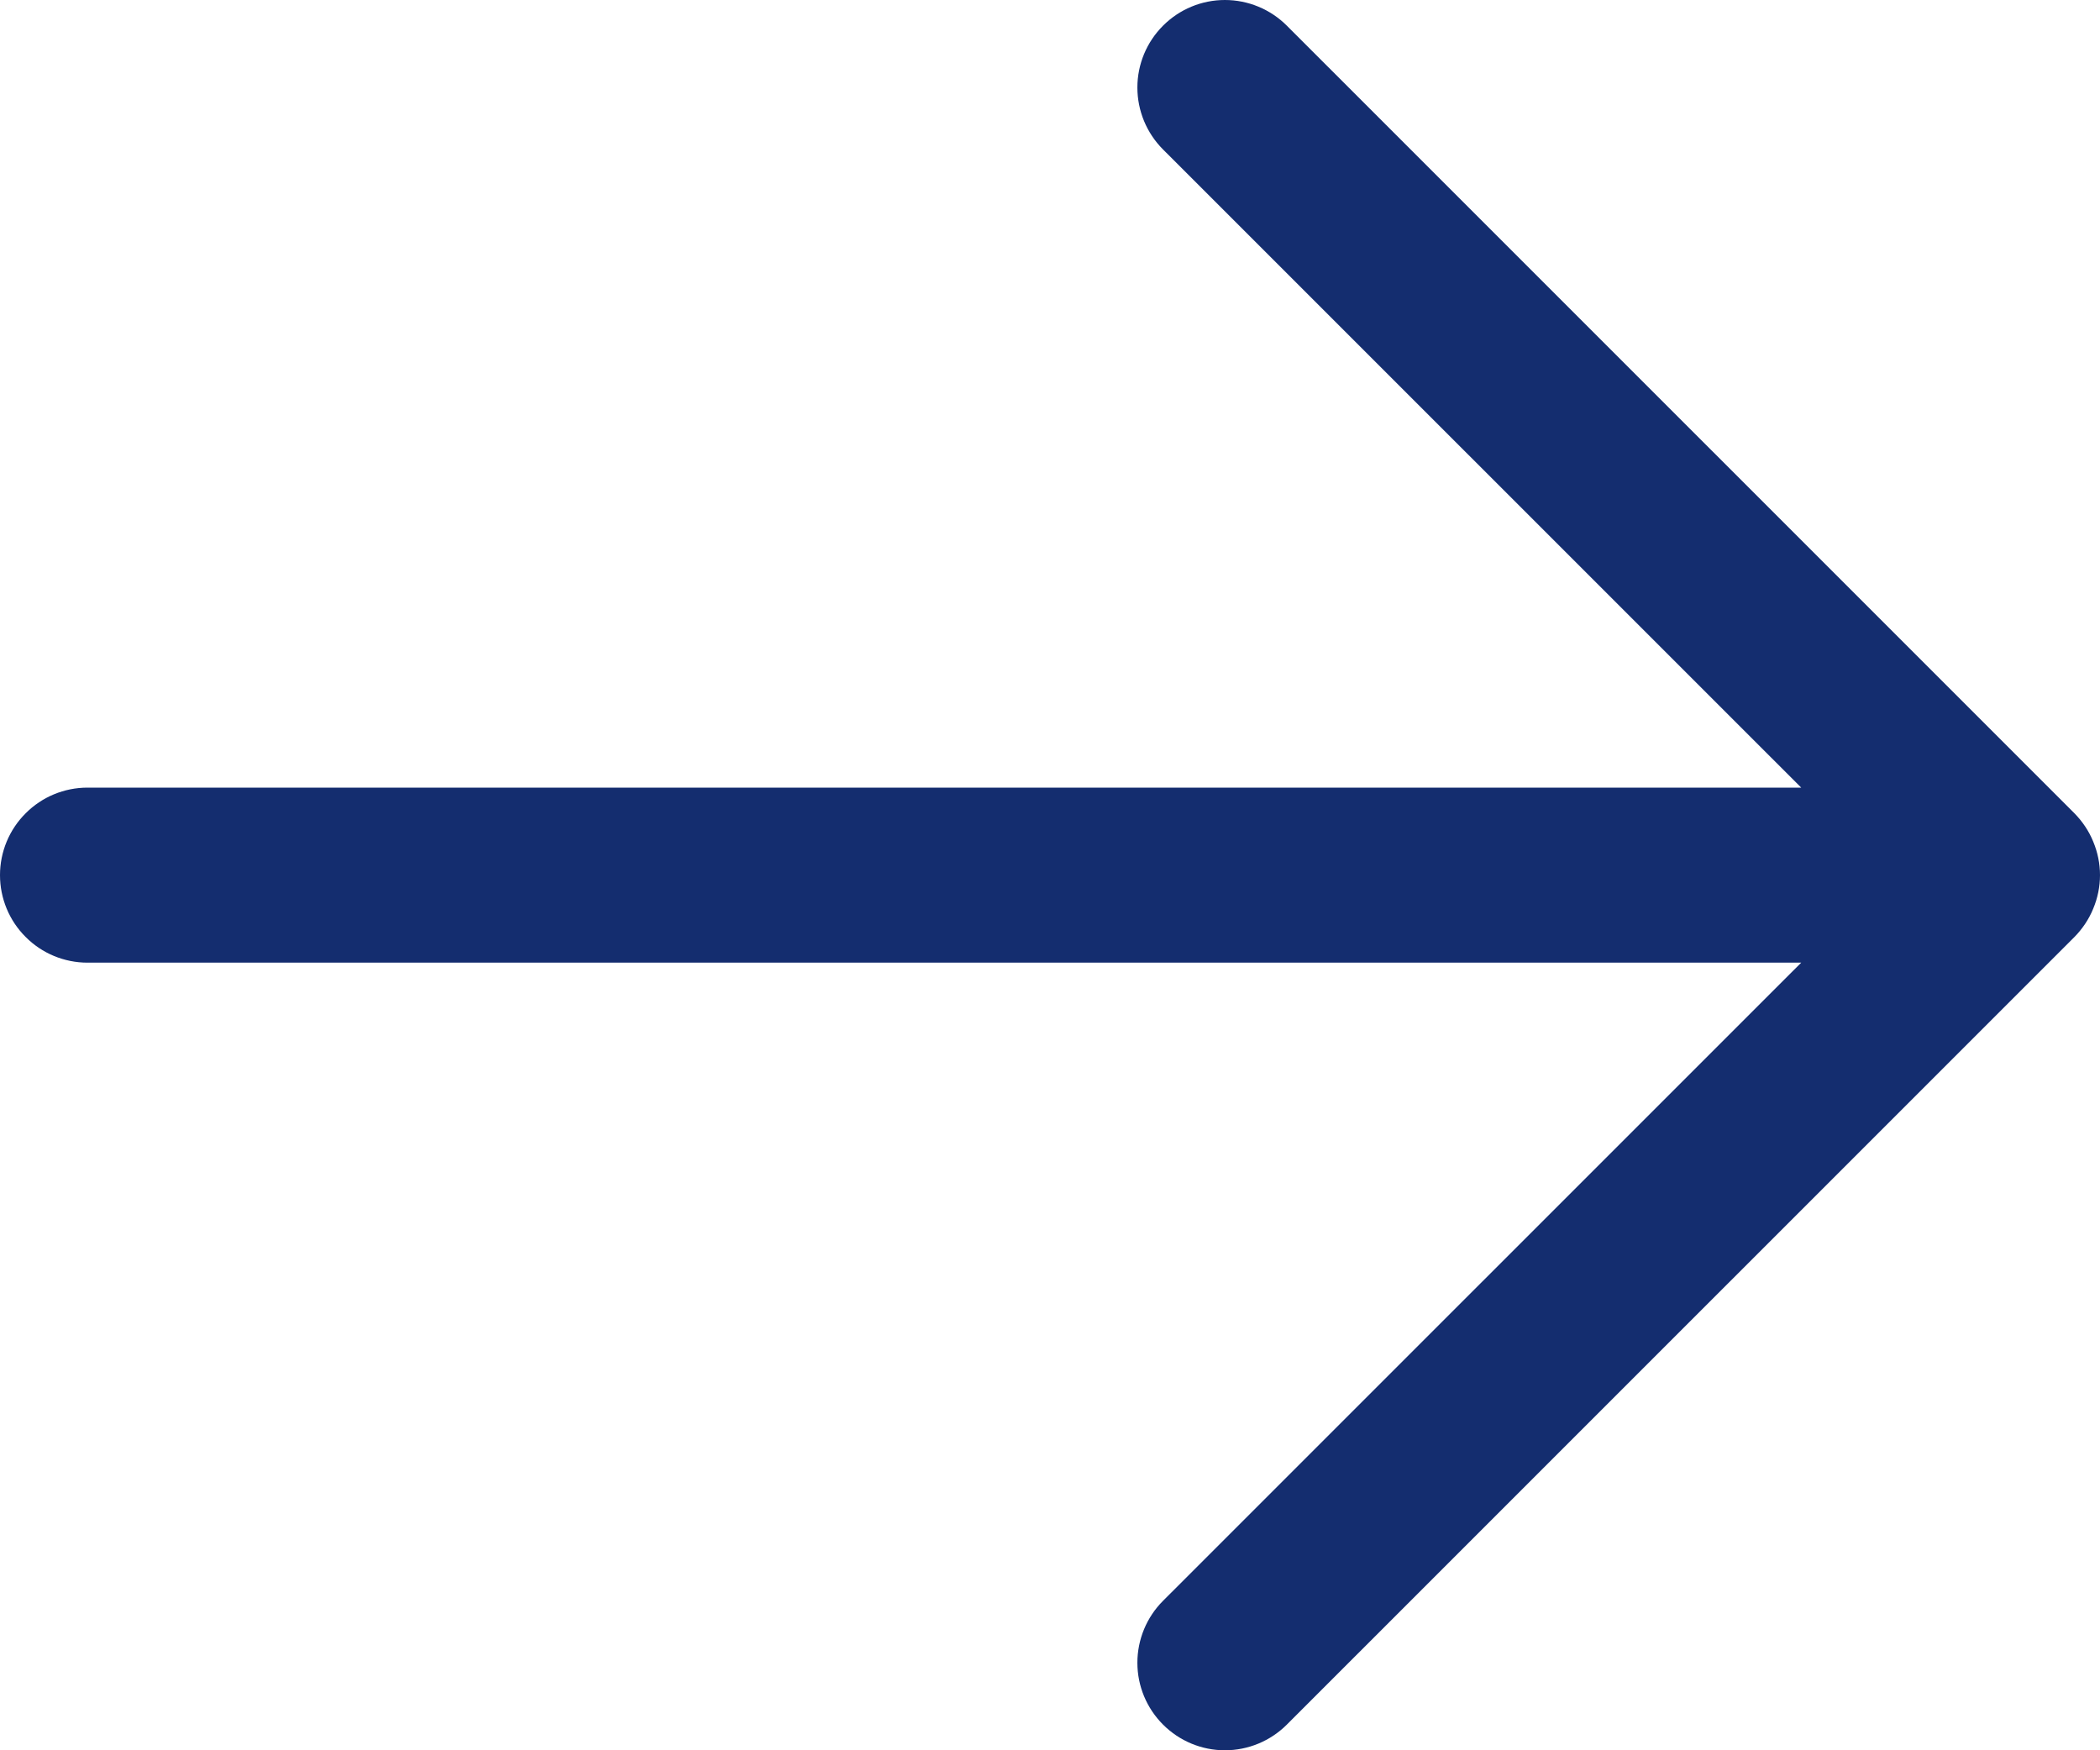 <svg width="18" height="15" viewBox="0 0 18 15" fill="none" xmlns="http://www.w3.org/2000/svg">
<path d="M17.78 8.031L11.03 14.78C10.889 14.921 10.698 15 10.499 15C10.3 15 10.11 14.921 9.969 14.78C9.828 14.639 9.749 14.449 9.749 14.25C9.749 14.051 9.828 13.86 9.969 13.719L15.439 8.25H0.75C0.551 8.25 0.36 8.171 0.22 8.03C0.079 7.89 0 7.699 0 7.5C0 7.301 0.079 7.11 0.22 6.97C0.36 6.829 0.551 6.75 0.75 6.75H15.439L9.969 1.281C9.828 1.14 9.749 0.949 9.749 0.75C9.749 0.551 9.828 0.361 9.969 0.22C10.11 0.079 10.3 0 10.499 0C10.698 0 10.889 0.079 11.03 0.22L17.78 6.969C17.849 7.039 17.905 7.122 17.942 7.213C17.98 7.304 18 7.401 18 7.5C18 7.599 17.98 7.696 17.942 7.787C17.905 7.878 17.849 7.961 17.78 8.031Z" fill="#142D6F"/>
</svg>
